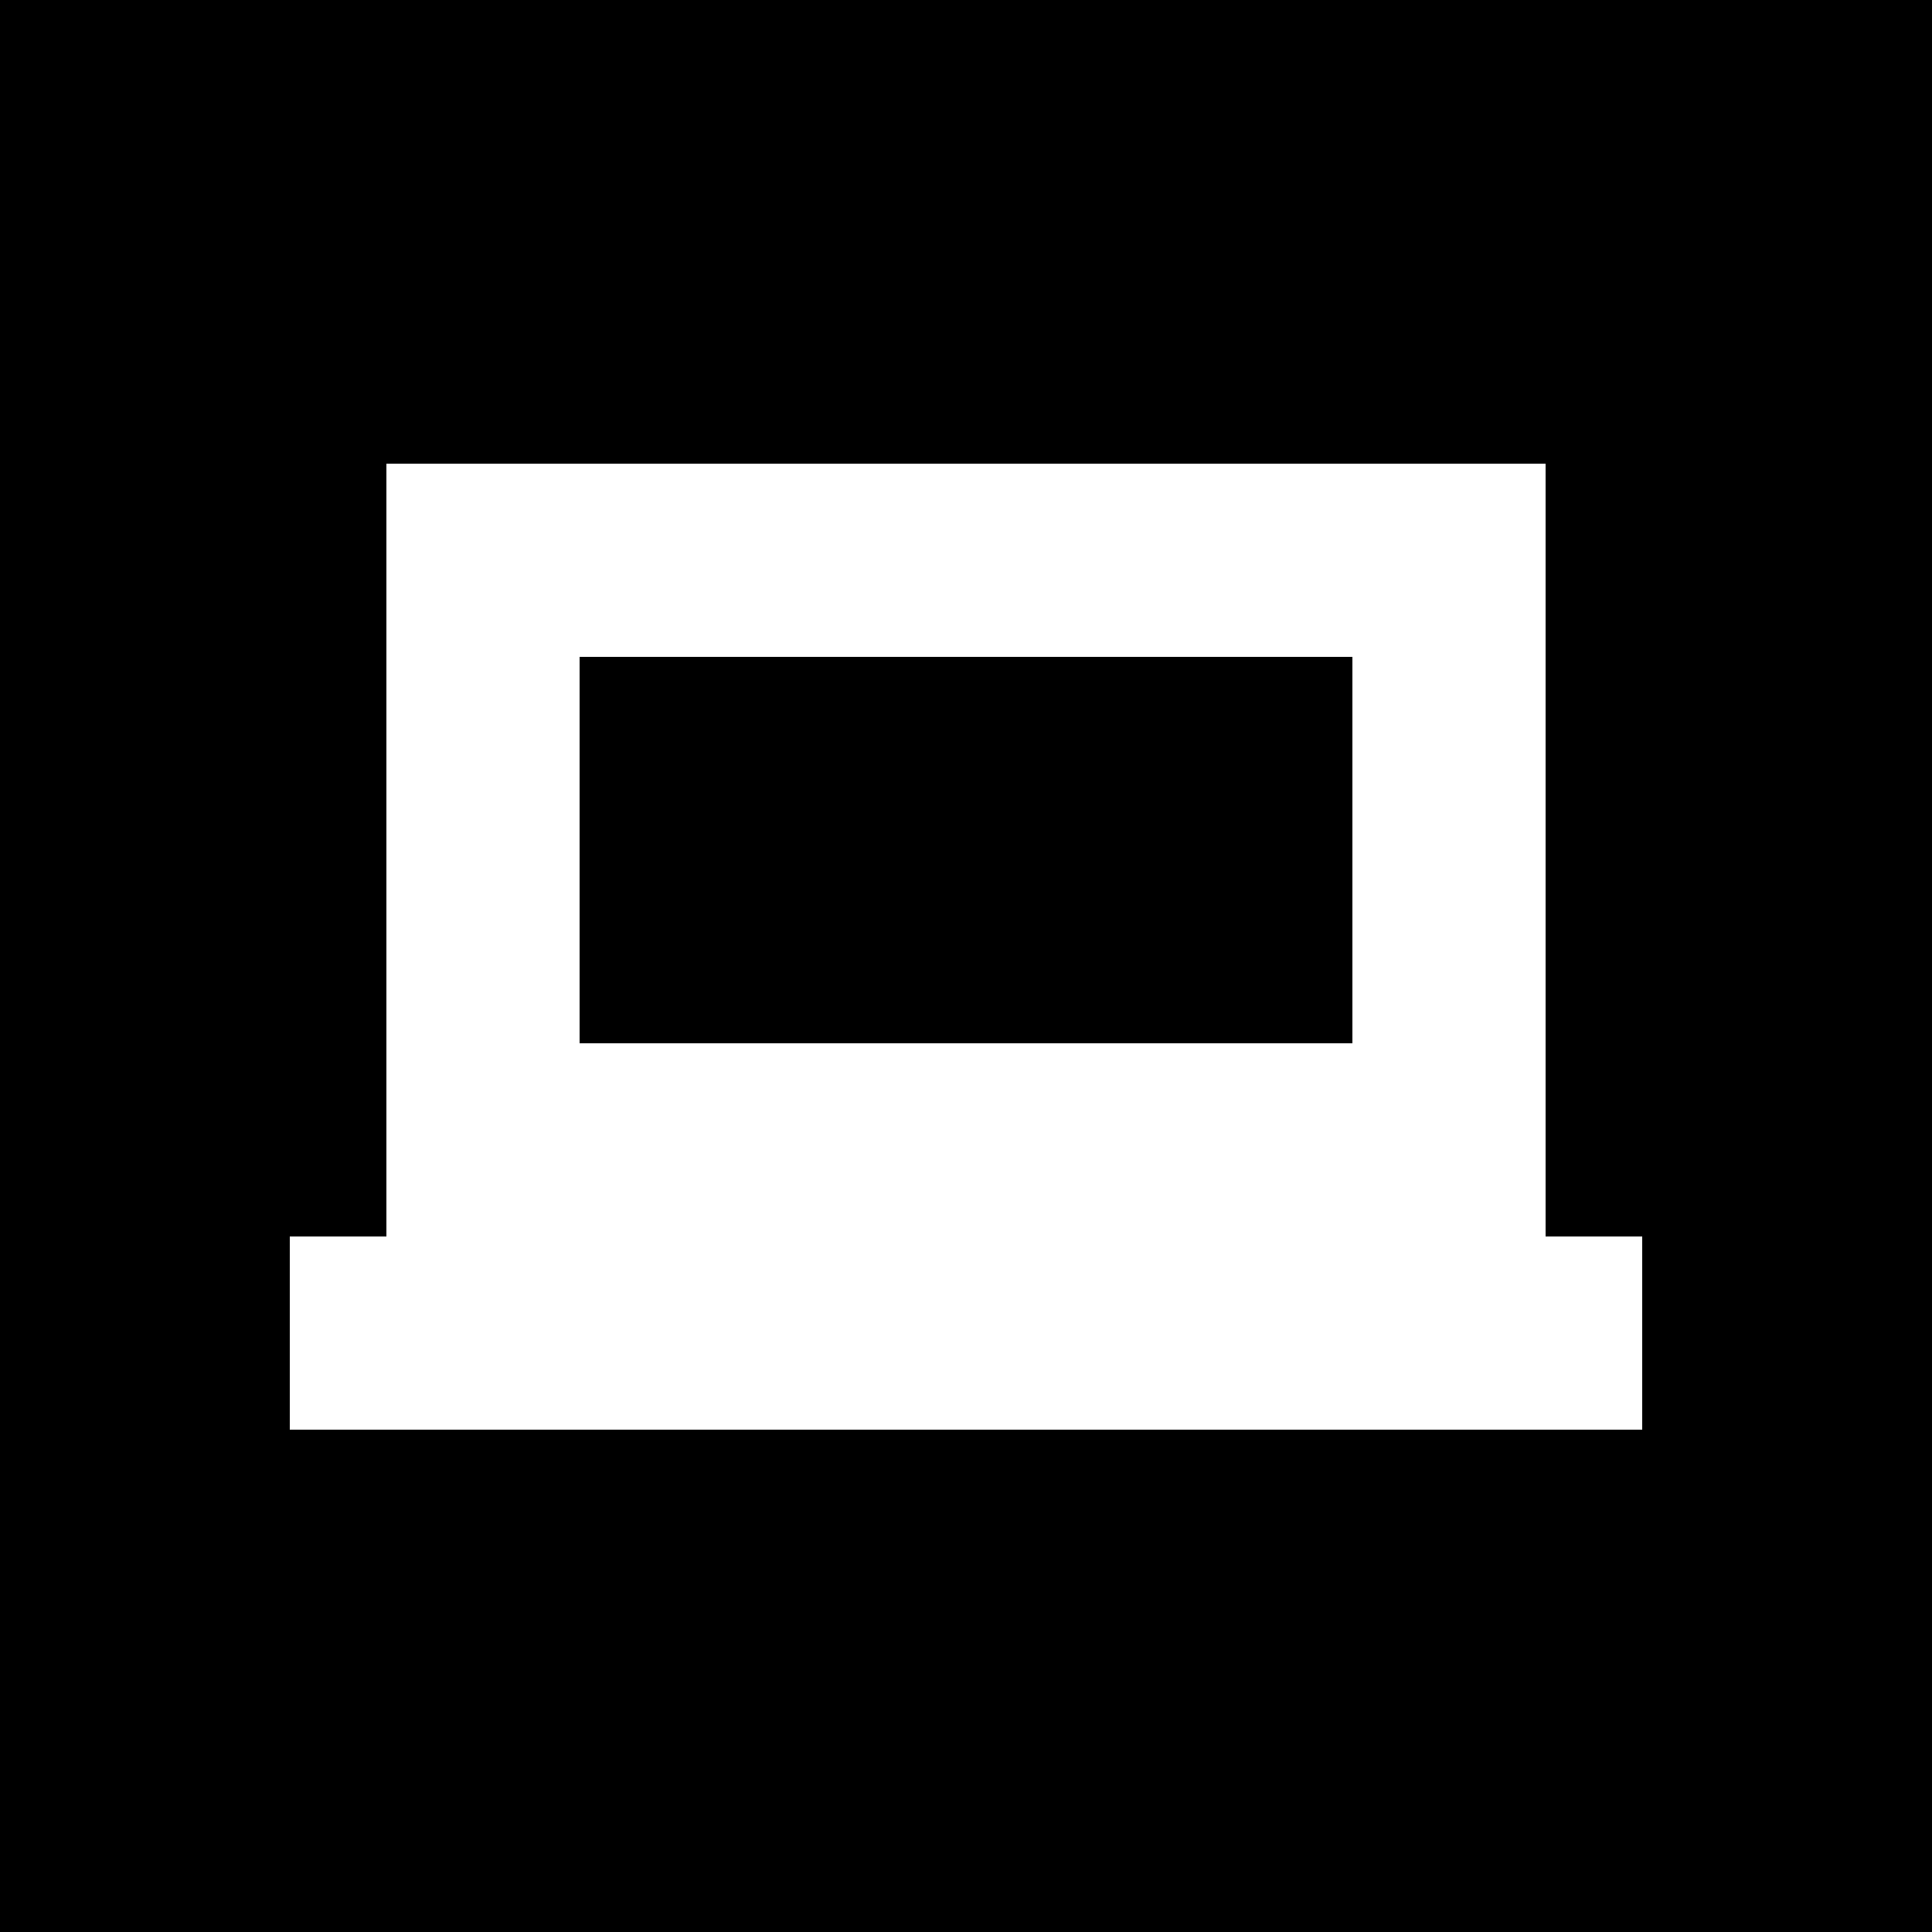 <svg width="50" height="50" version="1.1" xmlns="http://www.w3.org/2000/svg">
        <rect width="50" height="50" style="fill:black"></rect>
        <rect x="10" y="12" width="30" height="20" style="fill:white"></rect>
        <rect x="15" y="17" width="20" height="10" style="fill:black"></rect>
        <rect x="7.5" y="32" width="35" height="5" style="fill:white"></rect>
    </svg>